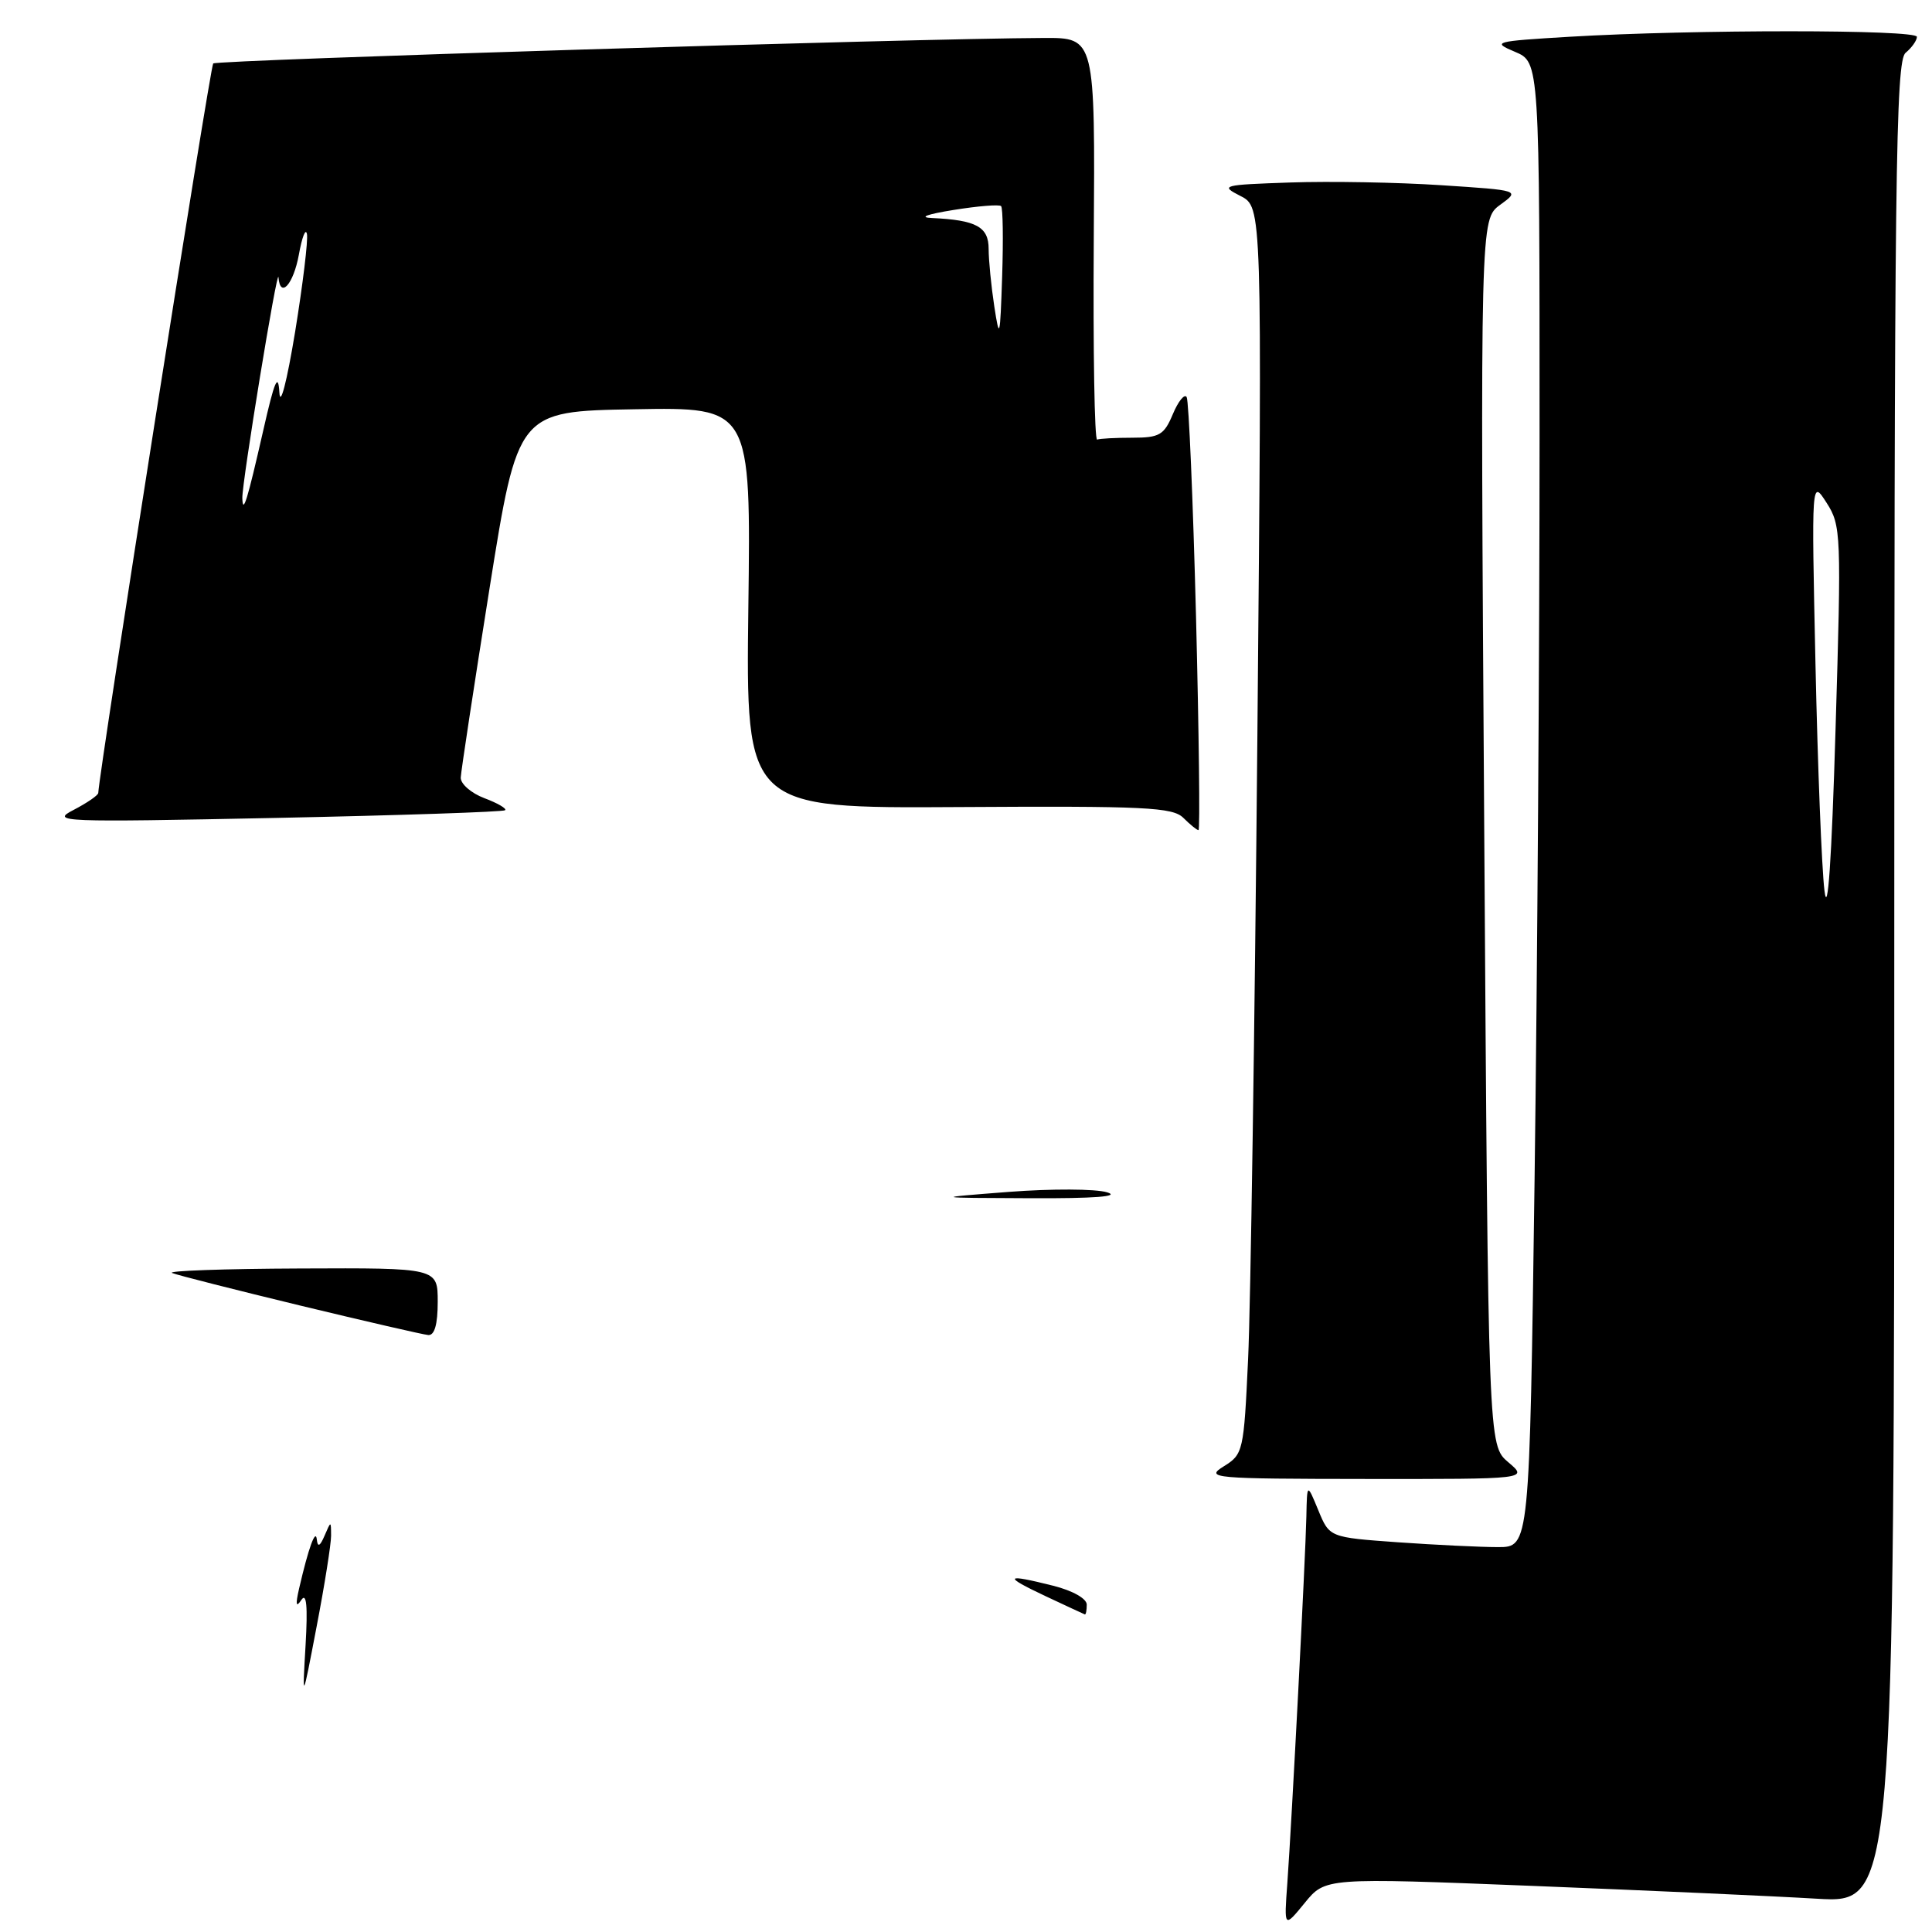 <?xml version="1.0" encoding="UTF-8" standalone="no"?>
<!DOCTYPE svg PUBLIC "-//W3C//DTD SVG 1.1//EN" "http://www.w3.org/Graphics/SVG/1.1/DTD/svg11.dtd" >
<svg xmlns="http://www.w3.org/2000/svg" xmlns:xlink="http://www.w3.org/1999/xlink" version="1.1" viewBox="0 0 256 256">
 <g >
 <path fill="currentColor"
d=" M 203.06 249.89 C 218.15 250.49 235.11 251.25 240.75 251.59 C 251.00 252.19 251.00 252.19 251.00 130.22 C 251.00 23.02 251.18 8.09 252.50 7.00 C 253.32 6.32 254.00 5.36 254.00 4.88 C 254.00 3.90 224.31 3.90 208.00 4.87 C 197.94 5.47 197.64 5.56 200.75 6.87 C 204.00 8.24 204.00 8.24 204.00 57.87 C 204.00 85.17 203.70 129.44 203.34 156.25 C 202.67 205.00 202.67 205.00 198.49 205.00 C 196.19 205.00 190.22 204.71 185.23 204.36 C 176.16 203.71 176.16 203.71 174.68 200.11 C 173.19 196.50 173.19 196.50 173.10 200.97 C 172.98 206.48 171.17 241.31 170.58 249.50 C 170.14 255.50 170.14 255.50 172.88 252.15 C 175.61 248.80 175.61 248.80 203.06 249.89 Z  M 199.85 193.75 C 197.20 191.50 197.20 191.50 196.67 110.28 C 196.14 29.07 196.14 29.07 198.78 27.14 C 201.42 25.22 201.42 25.22 190.96 24.54 C 185.21 24.16 176.22 24.00 171.00 24.18 C 161.92 24.49 161.63 24.57 164.37 25.97 C 167.24 27.43 167.24 27.43 166.61 97.47 C 166.26 135.98 165.71 173.16 165.38 180.08 C 164.81 192.33 164.73 192.70 162.15 194.30 C 159.64 195.86 160.64 195.95 181.00 195.97 C 202.50 195.99 202.50 195.99 199.85 193.75 Z  M 158.48 81.75 C 158.08 66.21 157.52 53.11 157.24 52.62 C 156.96 52.14 156.13 53.15 155.41 54.87 C 154.25 57.64 153.64 58.00 150.05 58.00 C 147.82 58.00 145.72 58.11 145.38 58.25 C 145.03 58.39 144.83 46.46 144.93 31.75 C 145.11 5.00 145.11 5.00 138.31 5.03 C 121.06 5.10 28.73 7.94 28.25 8.41 C 27.85 8.81 13.15 102.14 13.02 105.07 C 13.01 105.38 11.54 106.39 9.75 107.32 C 6.66 108.91 8.00 108.96 36.50 108.38 C 53.00 108.04 66.70 107.58 66.93 107.36 C 67.17 107.14 65.94 106.42 64.18 105.76 C 62.43 105.10 61.02 103.87 61.05 103.03 C 61.09 102.19 62.80 90.93 64.86 78.00 C 68.61 54.50 68.61 54.50 84.05 54.23 C 99.50 53.95 99.50 53.95 99.16 80.53 C 98.83 107.11 98.83 107.11 127.01 106.94 C 151.79 106.79 155.39 106.96 156.81 108.38 C 157.70 109.27 158.60 110.00 158.81 110.00 C 159.02 110.00 158.87 97.29 158.48 81.75 Z  M 40.49 218.00 C 40.79 212.83 40.62 210.97 39.93 212.00 C 39.22 213.07 39.14 212.64 39.63 210.50 C 40.88 205.08 41.83 202.48 41.98 204.00 C 42.09 205.05 42.40 204.90 43.00 203.50 C 43.86 201.50 43.86 201.50 43.87 203.50 C 43.87 204.60 43.02 210.00 41.96 215.50 C 40.05 225.50 40.05 225.50 40.49 218.00 Z  M 138.50 211.48 C 132.86 208.82 133.11 208.50 139.56 210.12 C 142.13 210.77 144.00 211.82 144.00 212.62 C 144.00 213.38 143.89 213.96 143.75 213.92 C 143.61 213.87 141.25 212.77 138.50 211.48 Z  M 39.81 173.00 C 31.18 170.91 23.53 168.97 22.81 168.68 C 22.09 168.39 29.71 168.12 39.75 168.08 C 58.00 168.00 58.00 168.00 58.00 172.50 C 58.00 175.49 57.58 176.96 56.75 176.90 C 56.06 176.84 48.44 175.08 39.81 173.00 Z  M 133.70 157.93 C 139.31 157.50 145.16 157.52 146.70 157.99 C 148.53 158.54 145.00 158.81 136.50 158.77 C 123.50 158.72 123.50 158.72 133.70 157.93 Z  M 241.75 118.00 C 241.38 114.97 240.85 101.47 240.56 88.00 C 240.03 63.50 240.03 63.50 242.03 66.62 C 243.96 69.63 244.00 70.71 243.22 96.62 C 242.70 114.12 242.18 121.58 241.75 118.00 Z  M 32.11 66.00 C 32.05 64.00 36.77 35.15 36.90 36.75 C 37.13 39.63 38.88 37.68 39.60 33.75 C 40.02 31.41 40.50 30.18 40.67 31.00 C 40.84 31.82 40.13 37.67 39.10 44.00 C 38.01 50.60 37.13 54.01 37.02 52.00 C 36.86 49.31 36.37 50.46 34.89 57.00 C 32.75 66.40 32.18 68.24 32.11 66.00 Z  M 131.75 40.61 C 131.34 37.92 131.00 34.49 131.00 32.98 C 131.00 30.05 129.35 29.16 123.50 28.89 C 121.68 28.81 122.80 28.39 126.36 27.82 C 129.58 27.30 132.41 27.07 132.65 27.31 C 132.89 27.55 132.95 31.74 132.79 36.62 C 132.52 44.78 132.44 45.10 131.75 40.61 Z "/>
</g>
</svg>